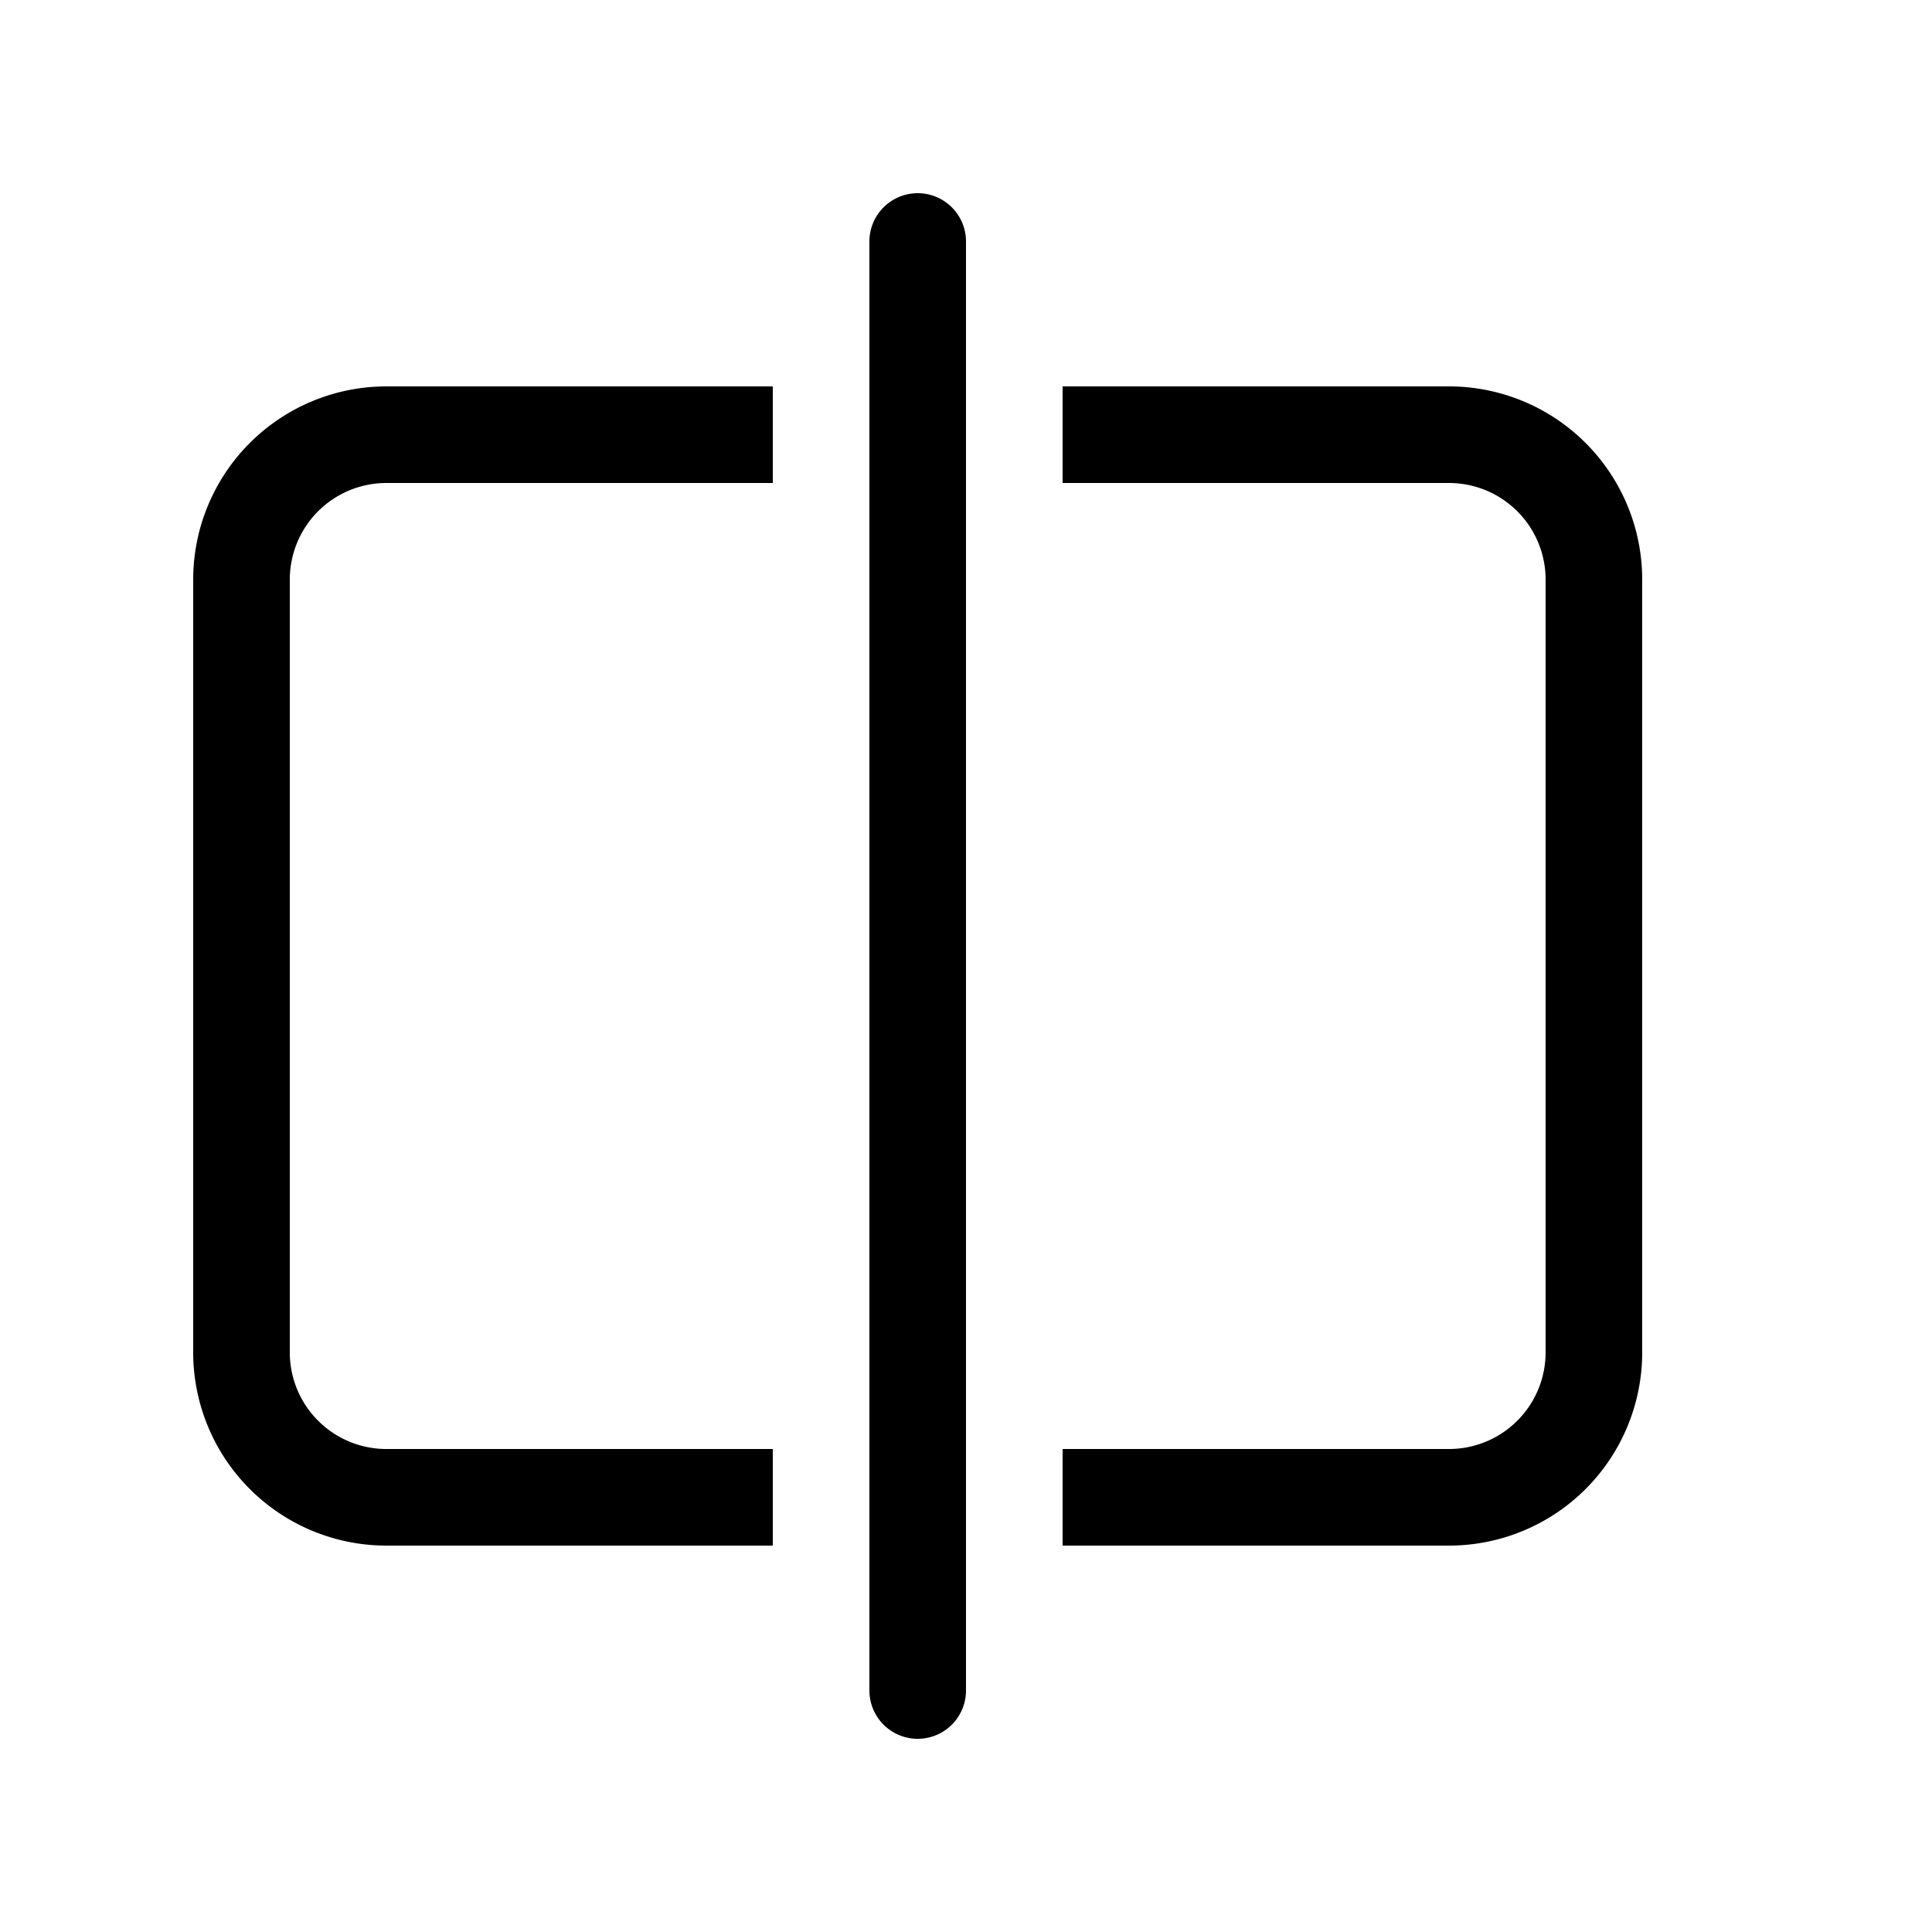 <svg xmlns="http://www.w3.org/2000/svg" xmlns:xlink="http://www.w3.org/1999/xlink" aria-hidden="true" role="img" class="iconify iconify--fluent" width="1em" height="1em" preserveAspectRatio="xMidYMid meet" viewBox="0 0 20 20"><path fill="currentColor" d="M10 2.5a.5.5 0 0 0-1 0v15a.5.5 0 0 0 1 0v-15ZM4 4a2 2 0 0 0-2 2v8a2 2 0 0 0 2 2h4v-1H4a1 1 0 0 1-1-1V6a1 1 0 0 1 1-1h4V4H4Zm7 0v1h4a1 1 0 0 1 1 1v8a1 1 0 0 1-1 1h-4v1h4a2 2 0 0 0 2-2V6a2 2 0 0 0-2-2h-4Z"></path></svg>